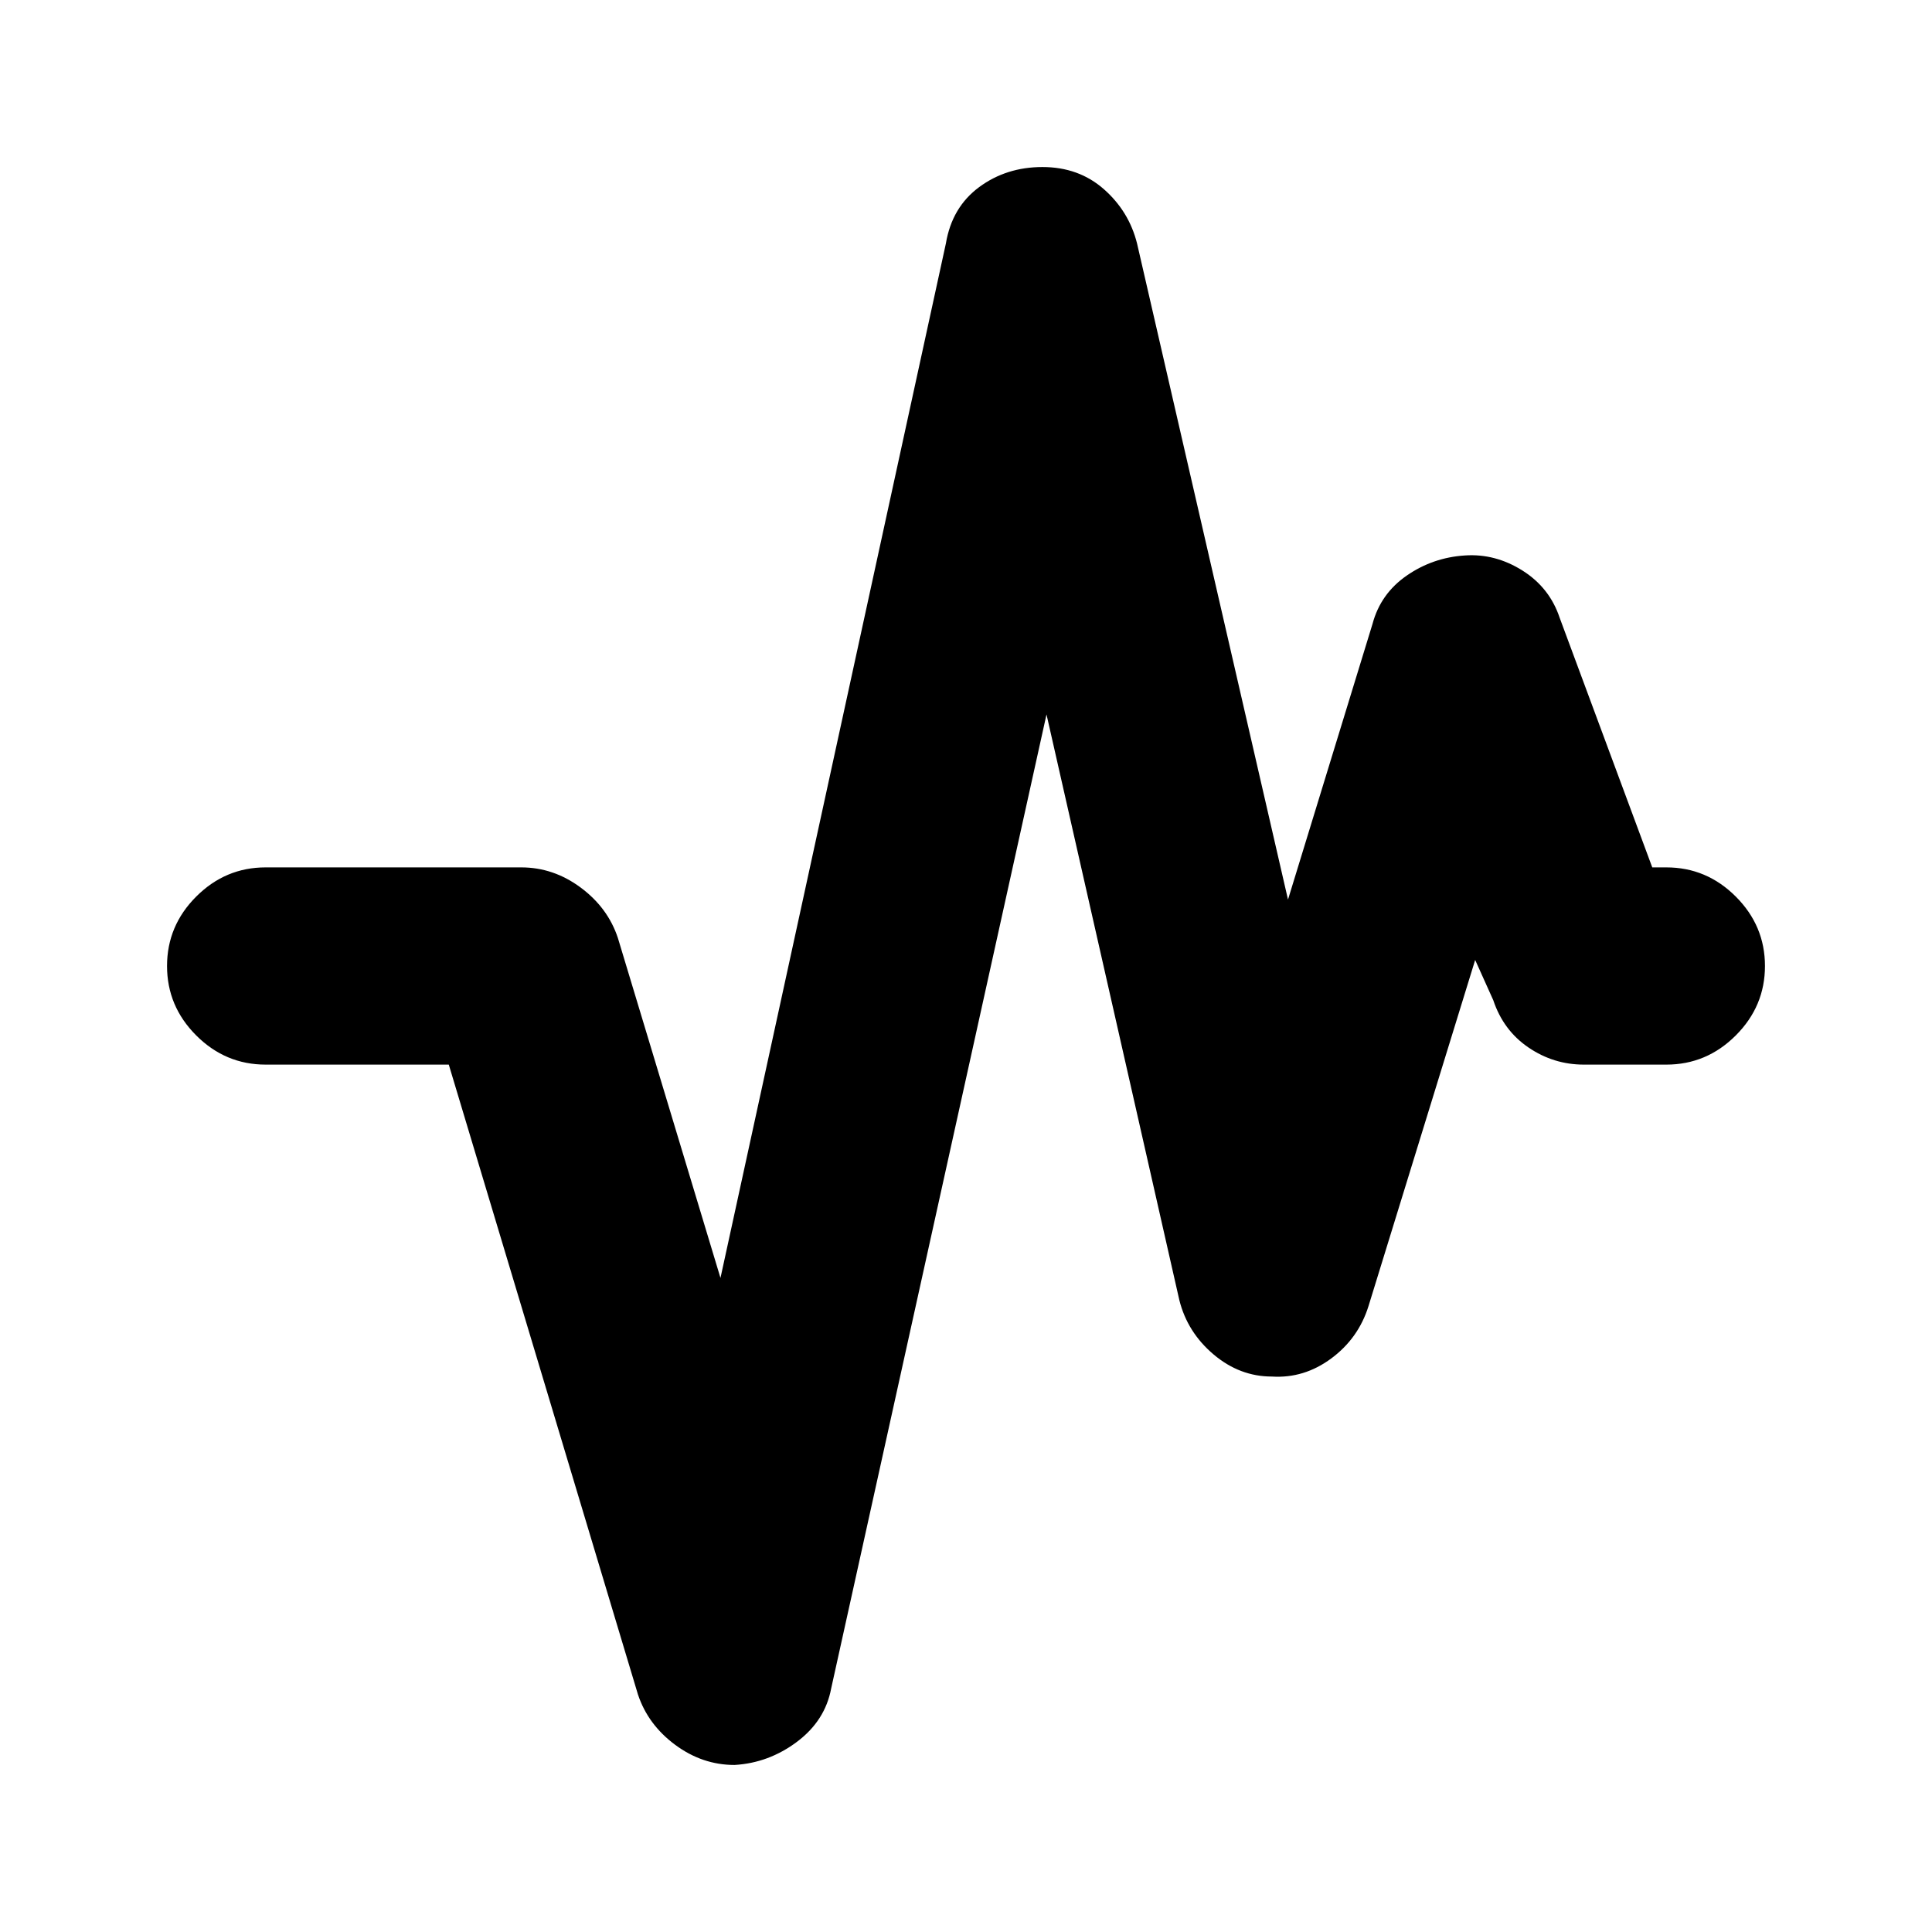 <svg xmlns="http://www.w3.org/2000/svg" height="20" viewBox="0 -960 960 960" width="20"><path d="M365-83q-16 0-29.5-10T317-118l-94-313h-91q-20 0-34.5-14.5T83-480q0-20 14.5-34.5T132-529h127q16 0 29.5 10t18.5 25l51 169 112-514q3-18 16.5-28t31.5-10q18 0 30.5 11t16.5 27l75 326 42-137q4-15 17-24t29-10q15-1 28.5 7.5T775-653l46 124h7q20 0 34.5 14.5T877-480q0 20-14.5 34.5T828-431h-41q-15 0-27.5-8.5T742-463l-9-20-53 172q-5 16-18.5 26t-29.5 9q-16 0-29-11t-17-27l-66-291-107 484q-3 16-17 26.5T365-83Z"/></svg>